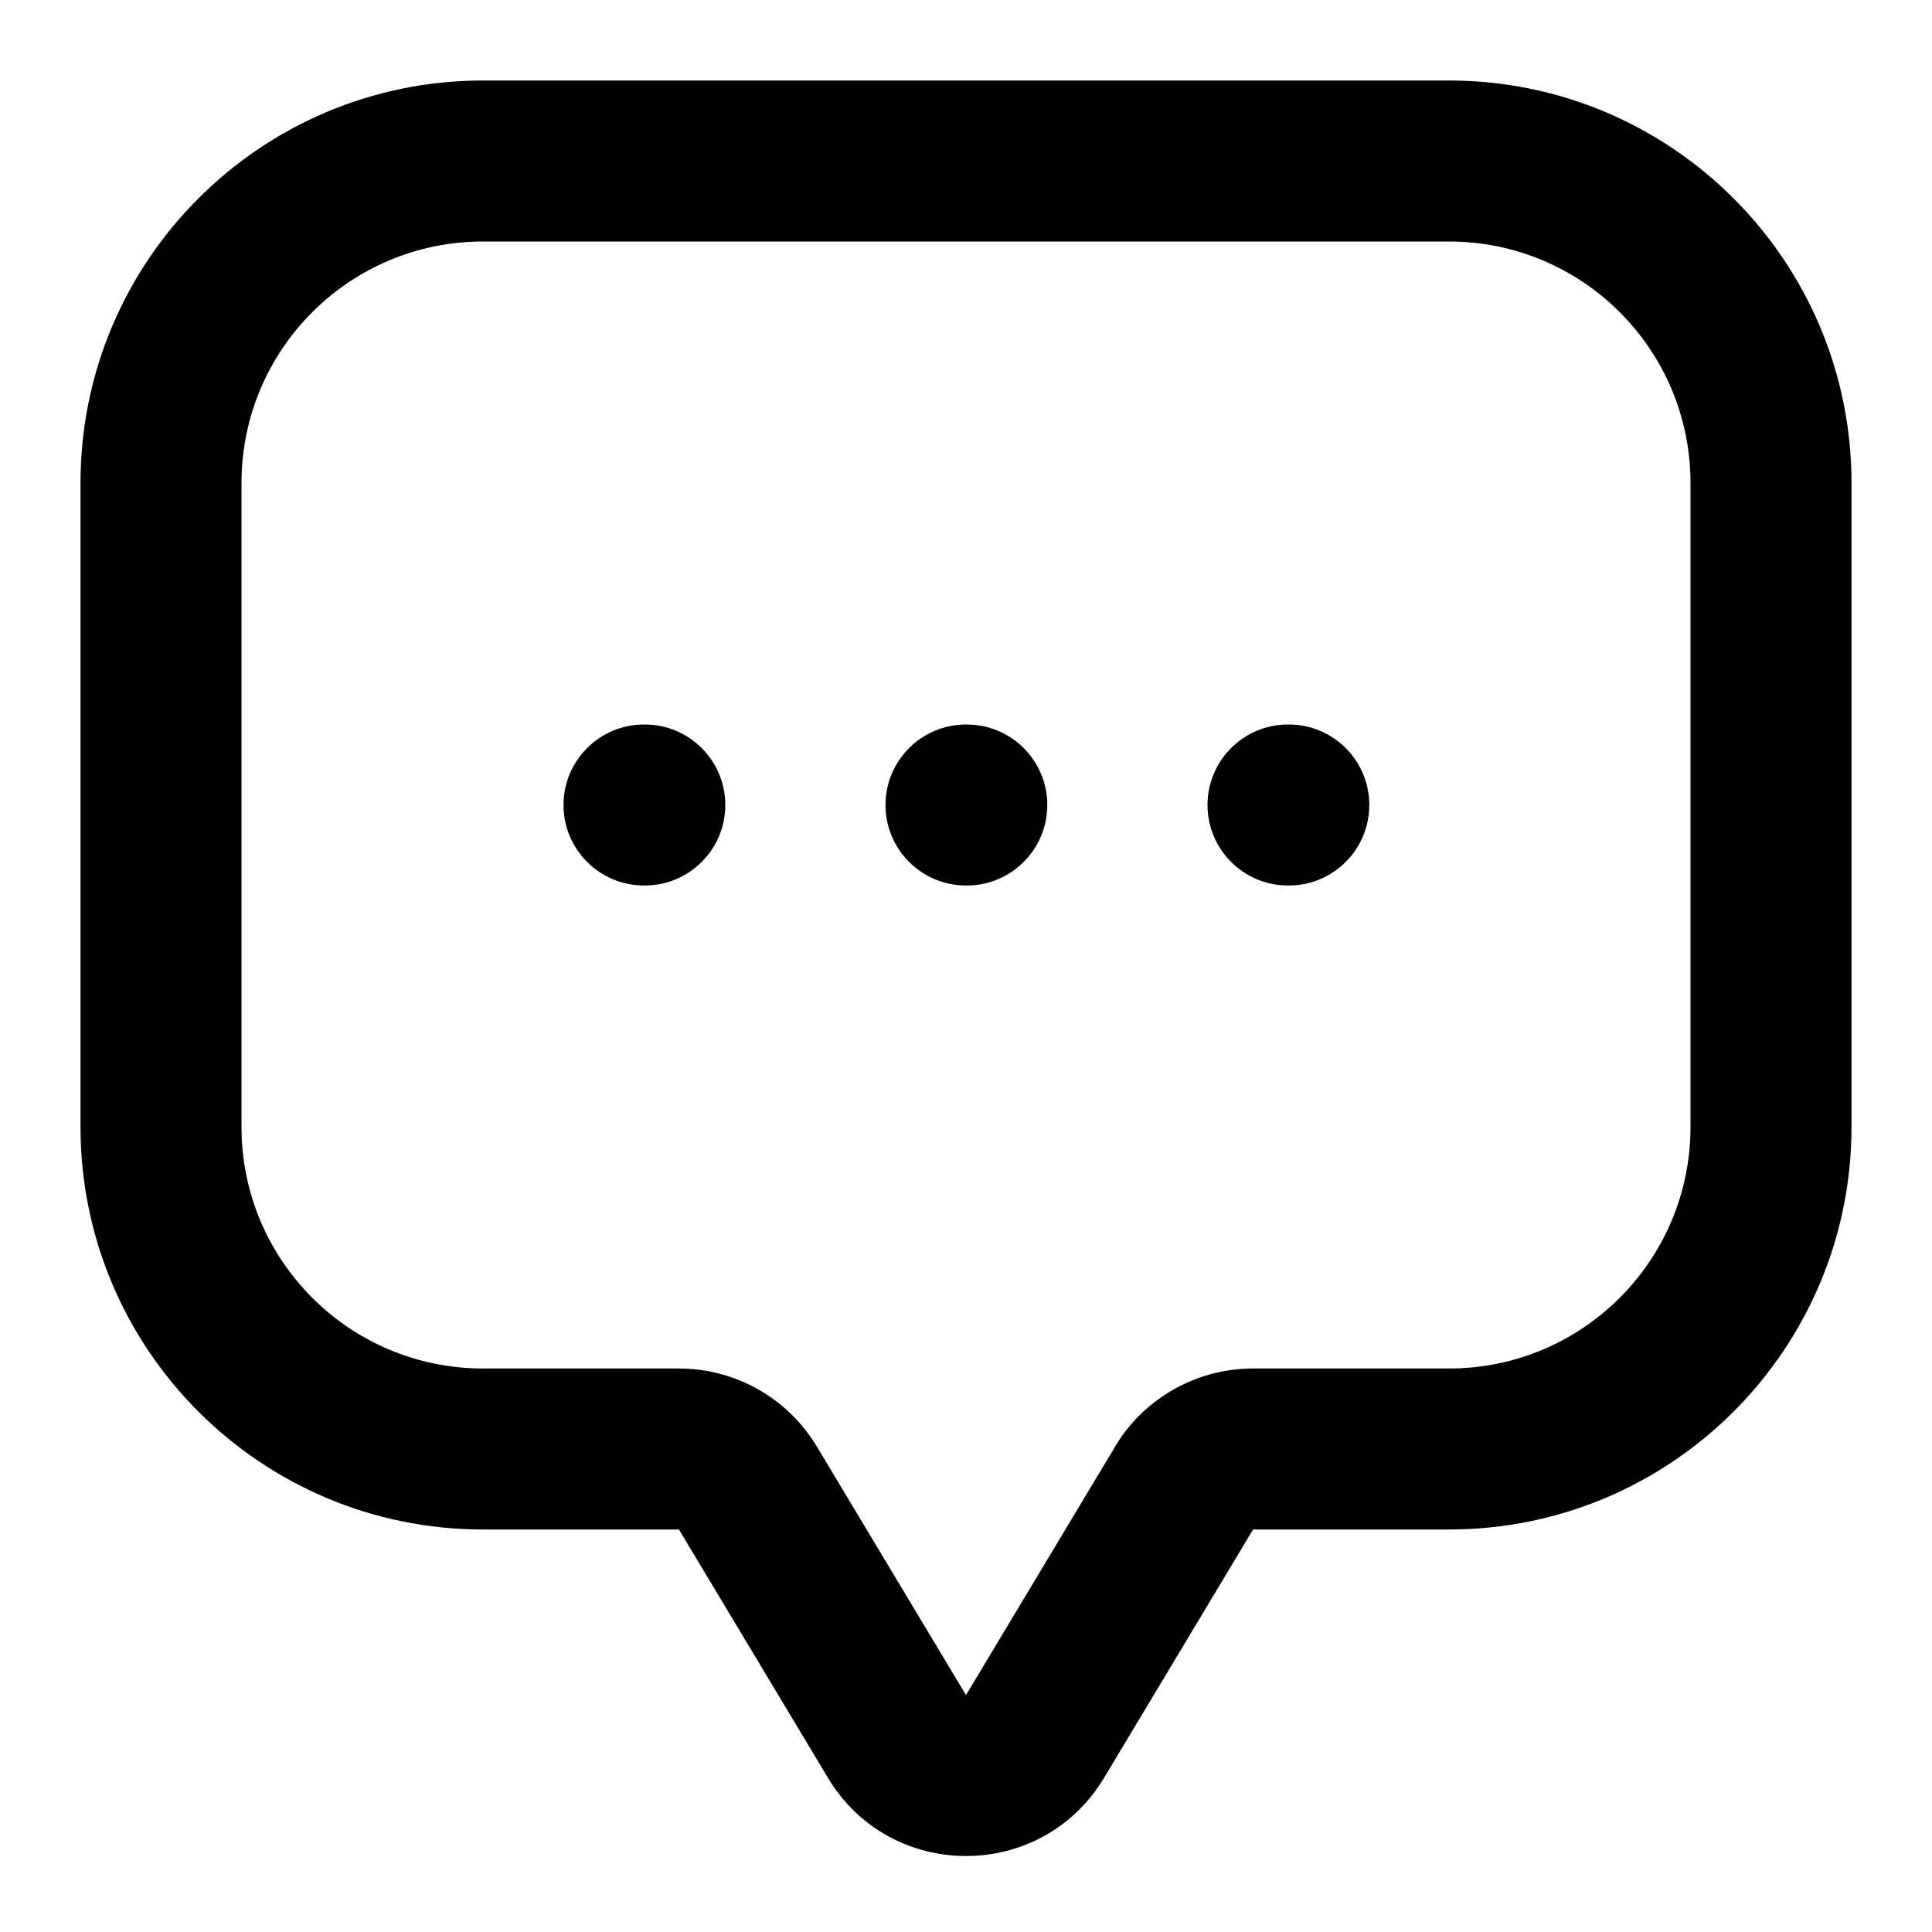 <svg width="24" height="24" viewBox="0 0 24 24" fill="none" xmlns="http://www.w3.org/2000/svg">
<path d="M8.01 9C8.562 9 9.01 9.448 9.01 10C9.01 10.552 8.562 11 8.01 11H8C7.448 11 7 10.552 7 10C7 9.448 7.448 9 8 9H8.01Z" fill="#000"/>
<path d="M12.01 9C12.562 9 13.01 9.448 13.01 10C13.01 10.552 12.562 11 12.01 11H12C11.448 11 11 10.552 11 10C11 9.448 11.448 9 12 9H12.01Z" fill="#000"/>
<path d="M16.01 9C16.562 9 17.01 9.448 17.01 10C17.01 10.552 16.562 11 16.01 11H16C15.448 11 15 10.552 15 10C15 9.448 15.448 9 16 9H16.01Z" fill="#000"/>
<path fill-rule="evenodd" clip-rule="evenodd" d="M18 1C20.761 1 23 3.239 23 6V14C23 16.761 20.761 19 18 19H15.566L13.715 22.085C12.938 23.38 11.062 23.38 10.285 22.085L8.434 19H6C3.239 19 1 16.761 1 14V6C1 3.239 3.239 1 6 1H18ZM6 3C4.343 3 3 4.343 3 6V14C3 15.657 4.343 17 6 17H8.434C9.136 17 9.787 17.369 10.148 17.971L12 21.057L13.852 17.971L13.922 17.86C14.294 17.324 14.908 17 15.566 17H18C19.657 17 21 15.657 21 14V6C21 4.343 19.657 3 18 3H6Z" fill="#000"/>
</svg>
